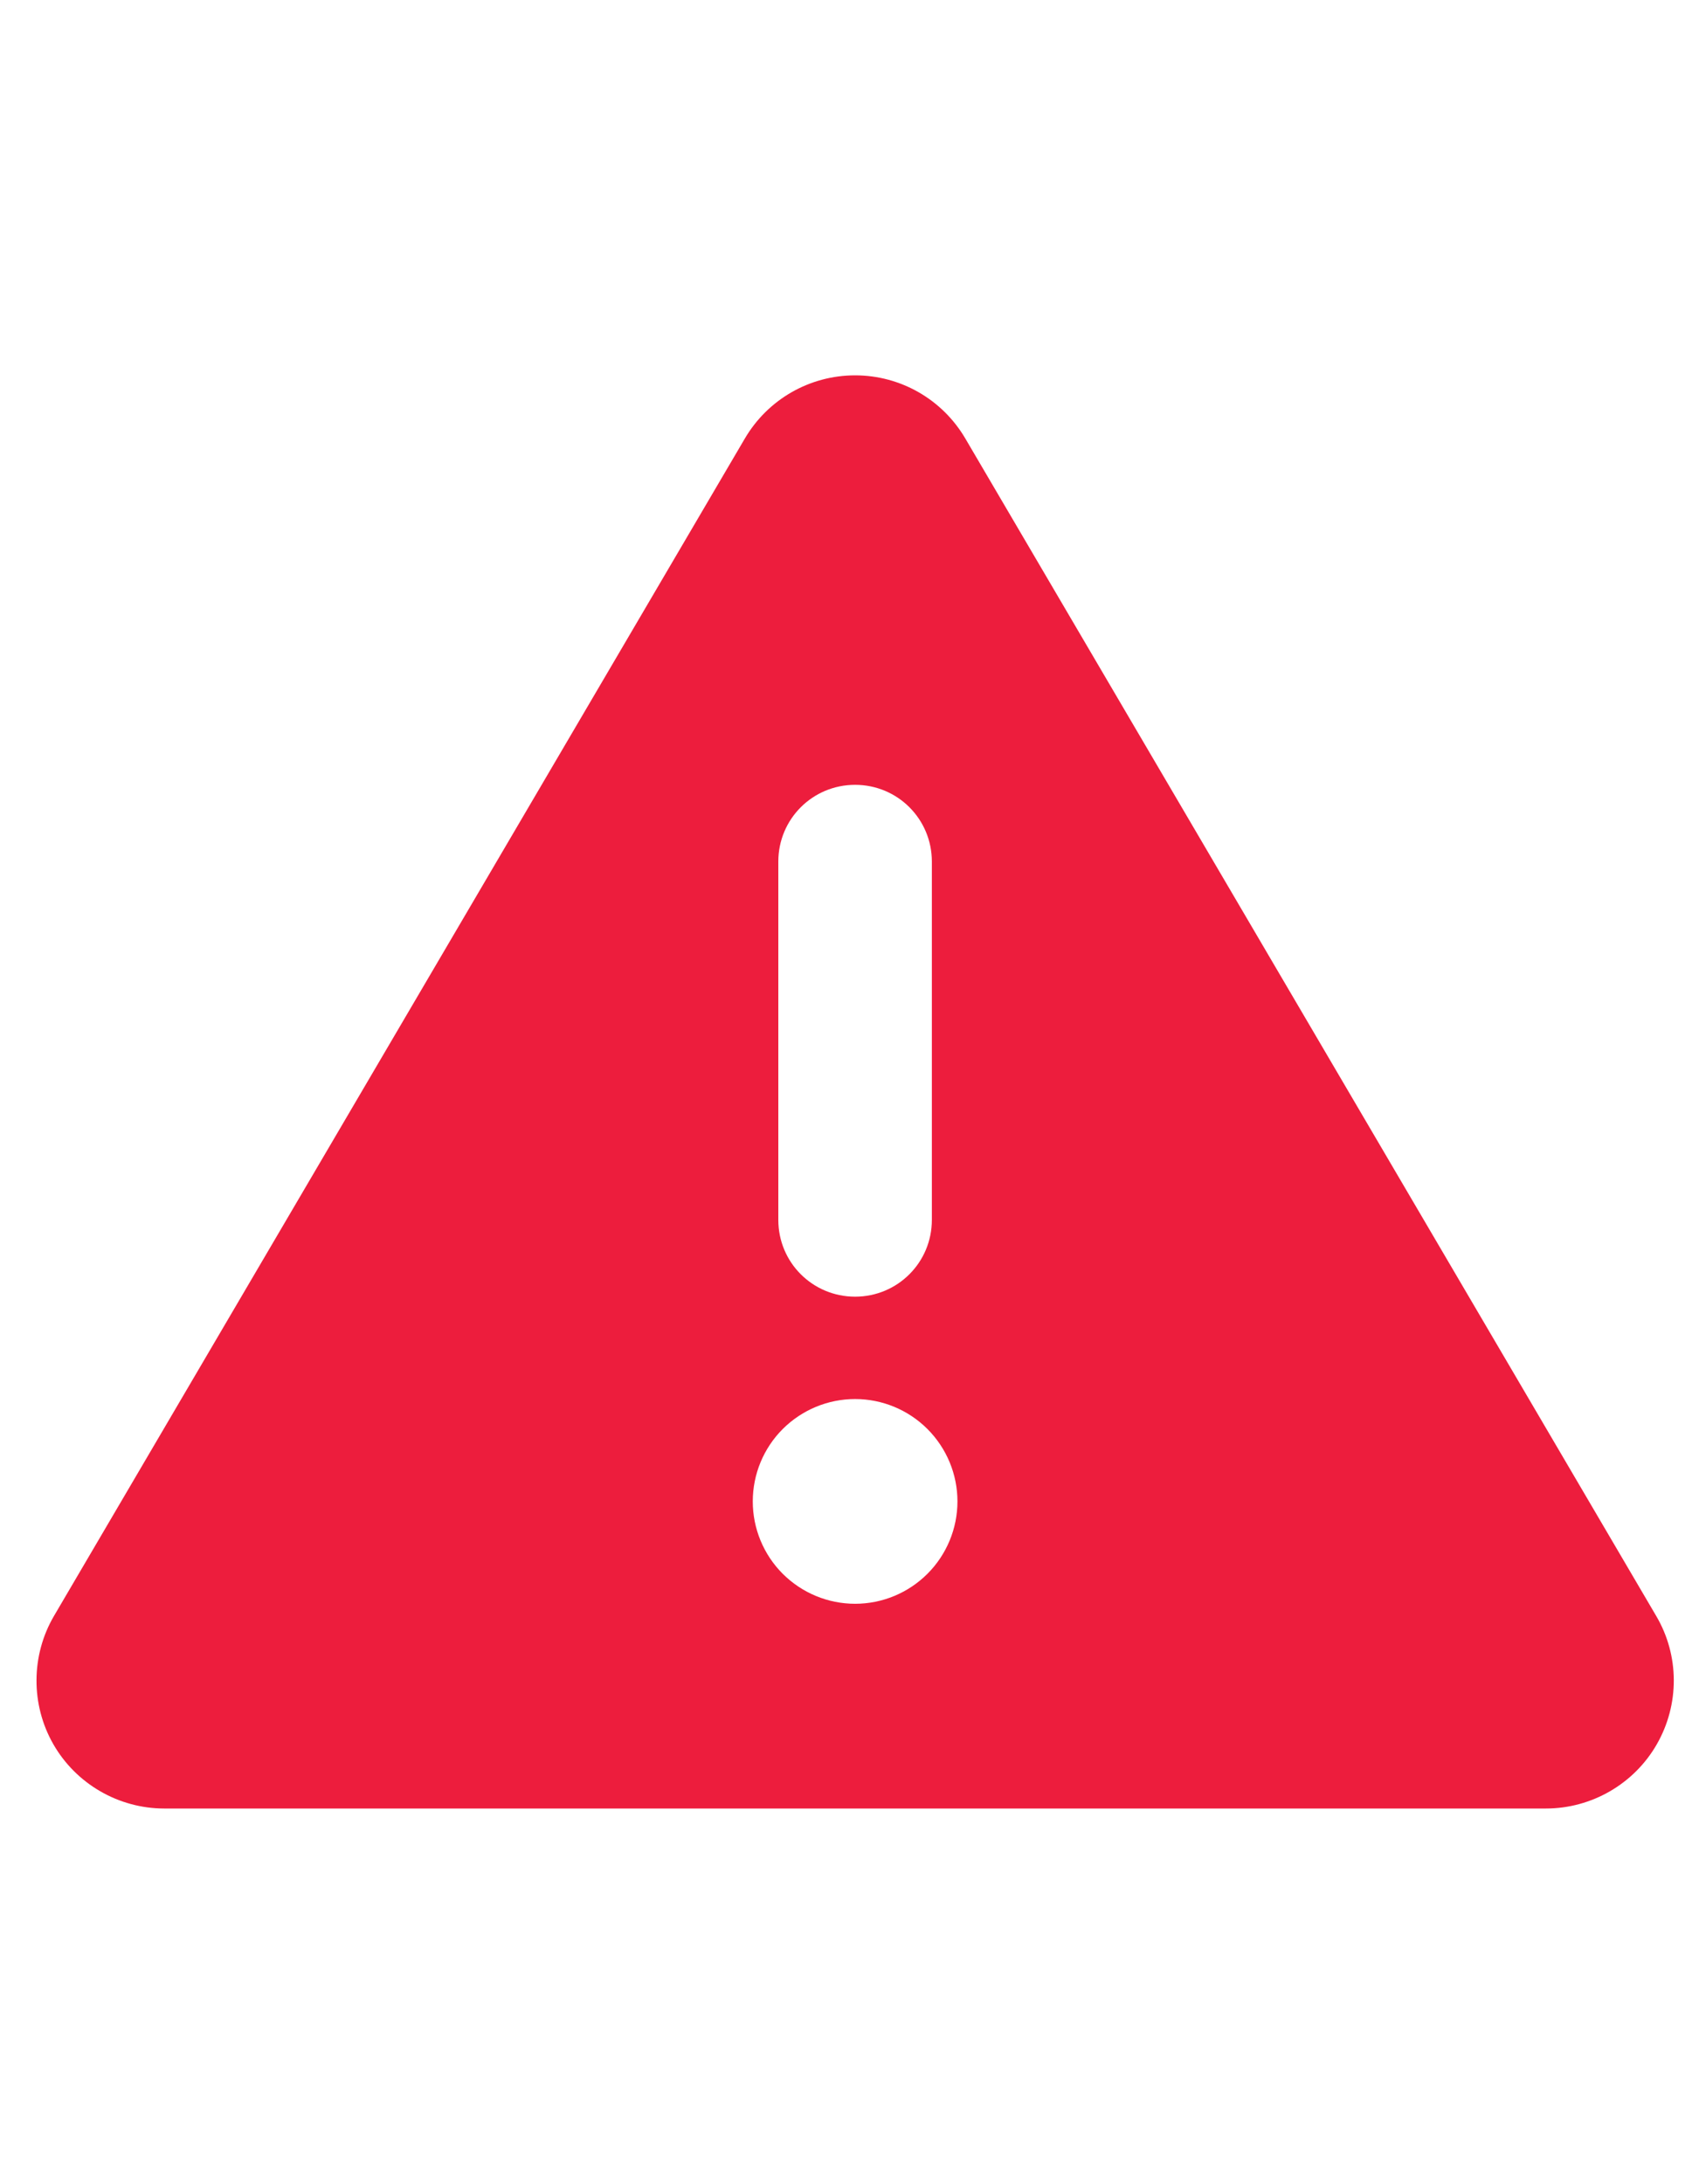 <svg width="31" height="40" viewBox="0 0 31 40" fill="none" xmlns="http://www.w3.org/2000/svg">
<g clip-path="url(#clip0_201_934)">
<path d="M15.667 6.875C16.499 6.875 17.266 7.314 17.688 8.035L30.344 29.598C30.772 30.324 30.772 31.221 30.356 31.947C29.94 32.674 29.161 33.125 28.323 33.125H3.01C2.173 33.125 1.393 32.674 0.977 31.947C0.561 31.221 0.567 30.318 0.989 29.598L13.645 8.035C14.067 7.314 14.835 6.875 15.667 6.875ZM15.667 14.375C14.887 14.375 14.26 15.002 14.26 15.781V22.344C14.26 23.123 14.887 23.75 15.667 23.75C16.446 23.75 17.073 23.123 17.073 22.344V15.781C17.073 15.002 16.446 14.375 15.667 14.375ZM17.542 27.5C17.542 27.003 17.344 26.526 16.992 26.174C16.641 25.823 16.164 25.625 15.667 25.625C15.169 25.625 14.693 25.823 14.341 26.174C13.989 26.526 13.792 27.003 13.792 27.5C13.792 27.997 13.989 28.474 14.341 28.826C14.693 29.177 15.169 29.375 15.667 29.375C16.164 29.375 16.641 29.177 16.992 28.826C17.344 28.474 17.542 27.997 17.542 27.5Z" fill="#ED1D3D"/>
</g>
<defs>
<clipPath id="clip0_201_934">
<rect width="30" height="30" fill="white" transform="translate(0.667 5)"/>
</clipPath>
</defs>
</svg>
